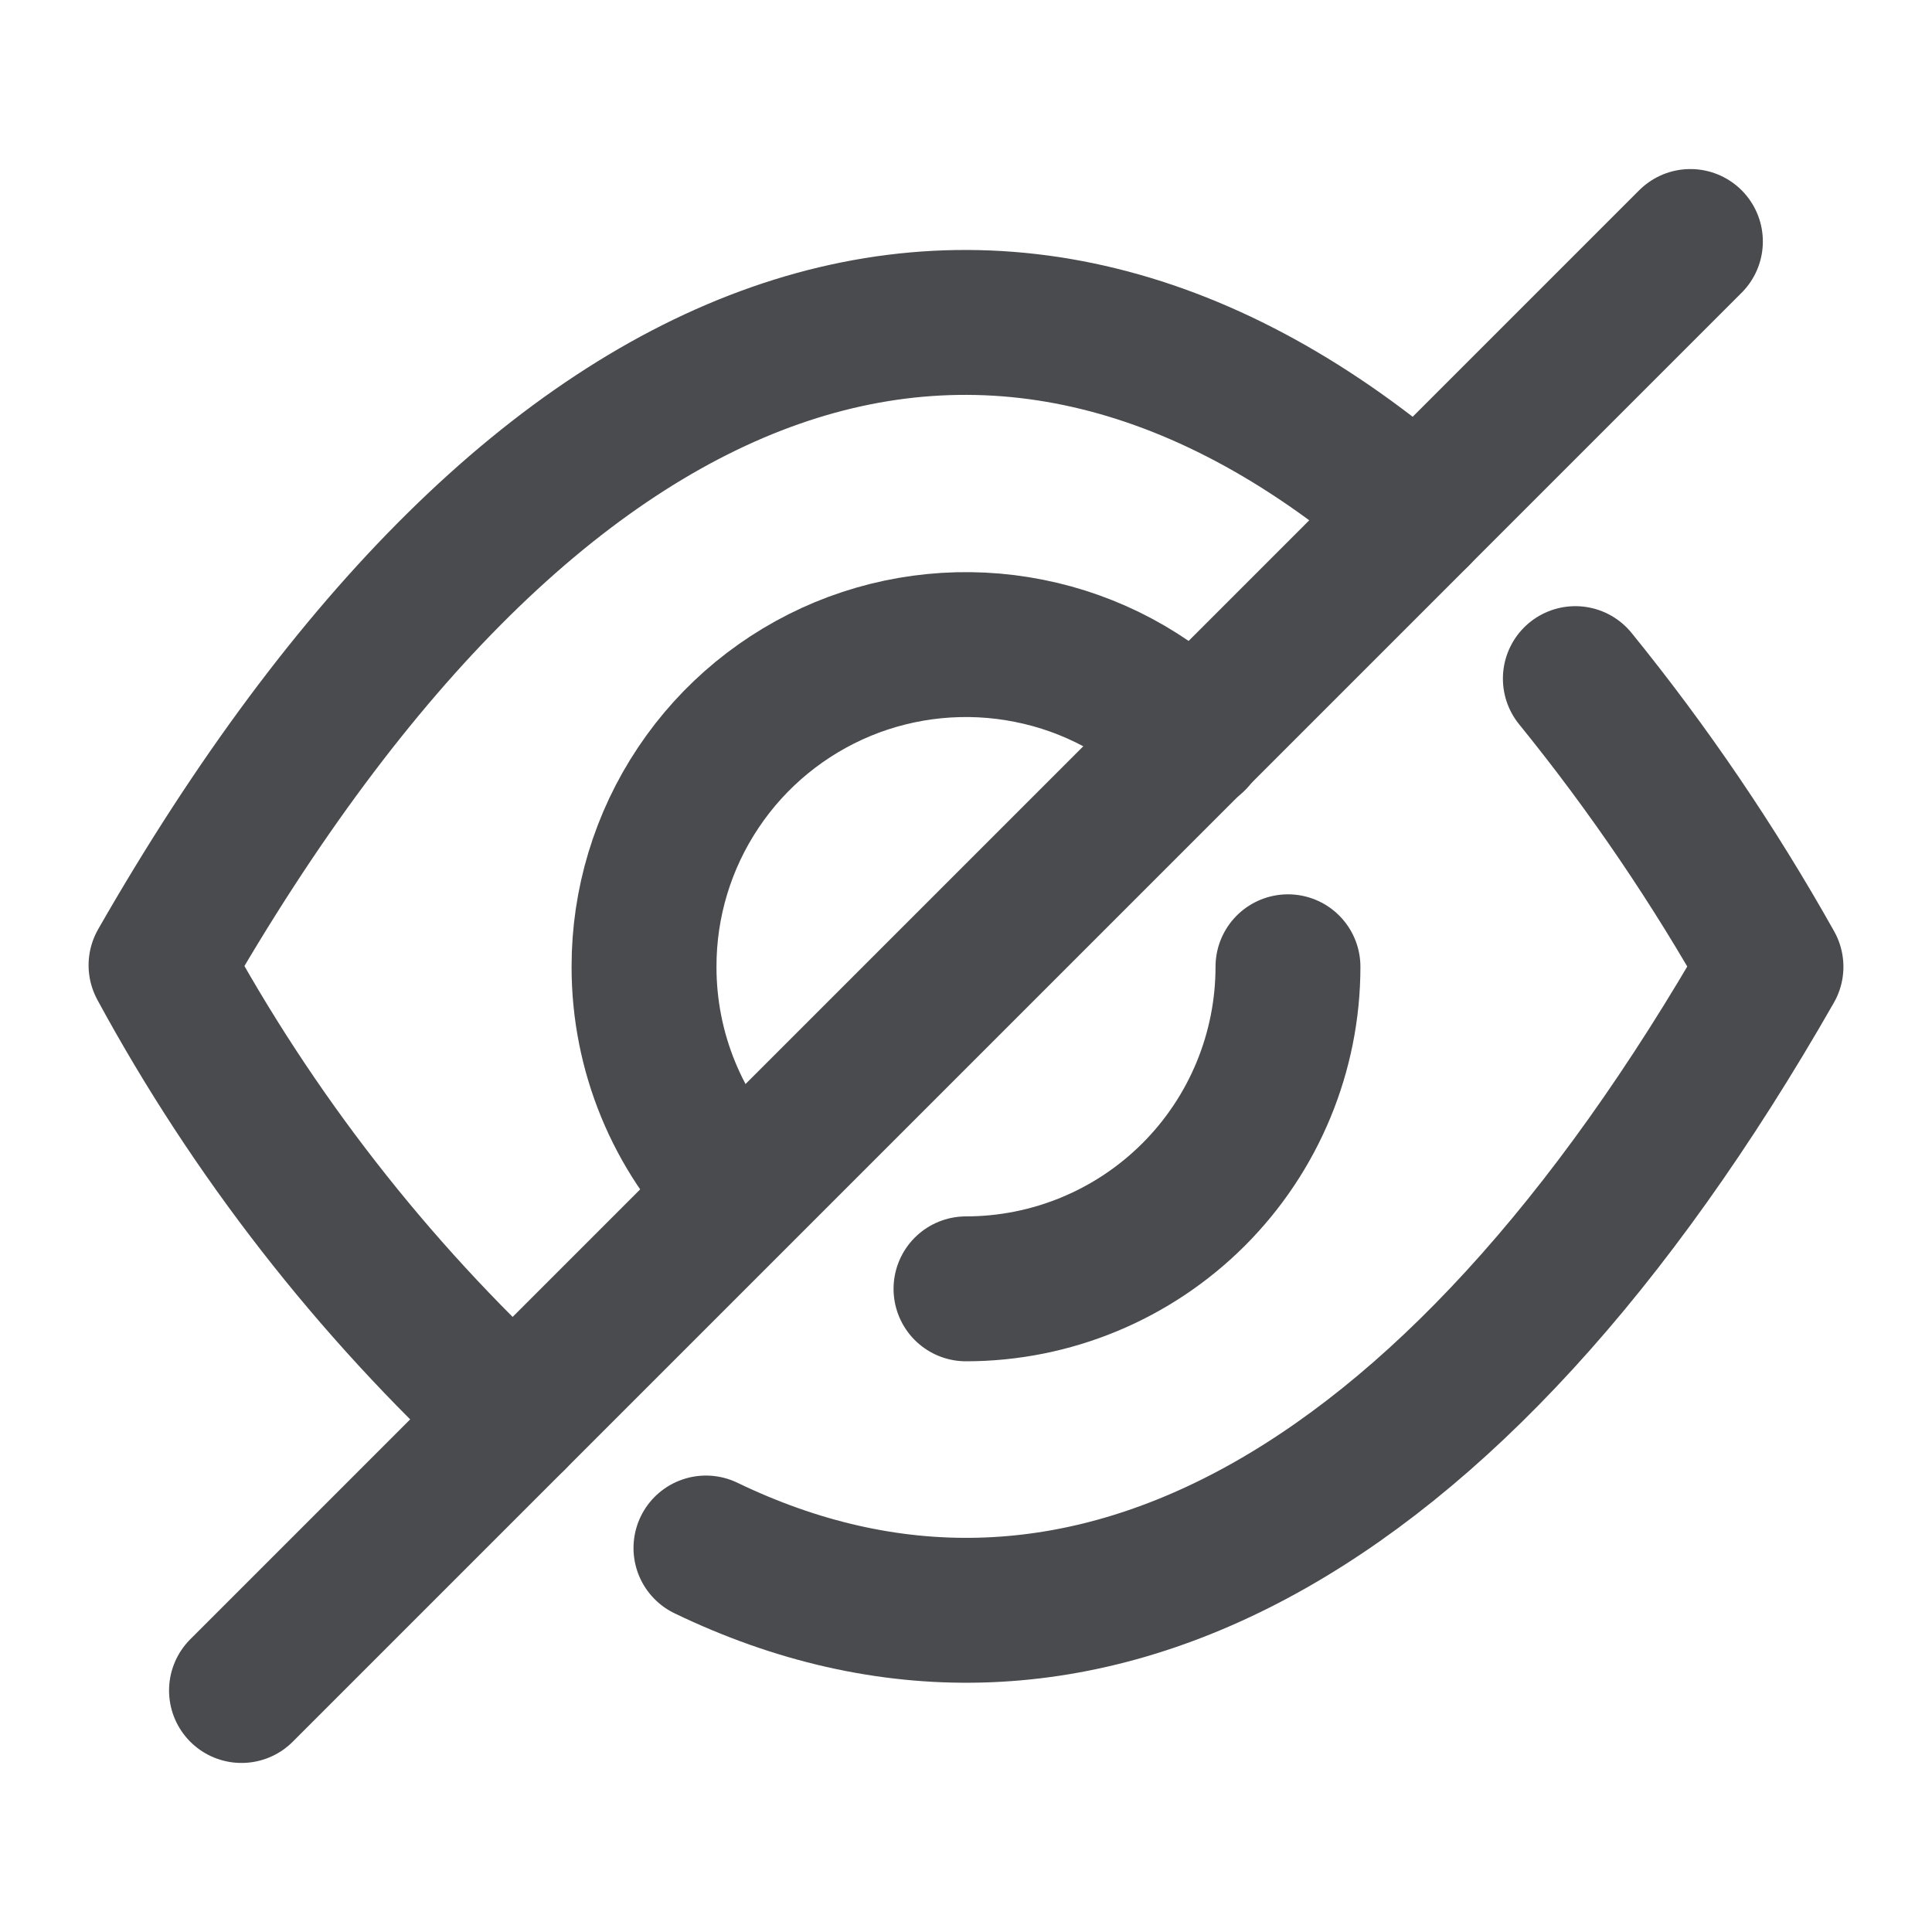 <svg width="20" height="20" viewBox="0 0 20 20" fill="none" xmlns="http://www.w3.org/2000/svg">
<path d="M12.358 7.65C11.892 7.183 11.298 6.865 10.651 6.737C10.004 6.608 9.333 6.674 8.724 6.926C8.115 7.179 7.594 7.606 7.228 8.155C6.861 8.704 6.666 9.349 6.667 10.008C6.666 10.889 7.013 11.733 7.633 12.358" stroke="#4A4B4E" stroke-width="1.5" stroke-linecap="round" stroke-linejoin="round"/>
<path d="M10 13.342C10.884 13.342 11.732 12.99 12.357 12.365C12.982 11.74 13.333 10.892 13.333 10.008" stroke="#4A4B4E" stroke-width="1.5" stroke-linecap="round" stroke-linejoin="round"/>
<path d="M14.675 5.325L5.317 14.683C3.851 13.33 2.617 11.745 1.667 9.992C5.592 3.133 10.367 1.575 14.675 5.325Z" stroke="#4A4B4E" stroke-width="1.5" stroke-linecap="round" stroke-linejoin="round"/>
<path d="M17.499 2.5L14.674 5.325" stroke="#4A4B4E" stroke-width="1.5" stroke-linecap="round" stroke-linejoin="round"/>
<path d="M5.317 14.683L2.5 17.5" stroke="#4A4B4E" stroke-width="1.5" stroke-linecap="round" stroke-linejoin="round"/>
<path d="M16.308 7.025C17.067 7.96 17.744 8.958 18.333 10.008C15 15.842 11.058 17.833 7.308 16.025" stroke="#4A4B4E" stroke-width="1.5" stroke-linecap="round" stroke-linejoin="round"/>
</svg>
